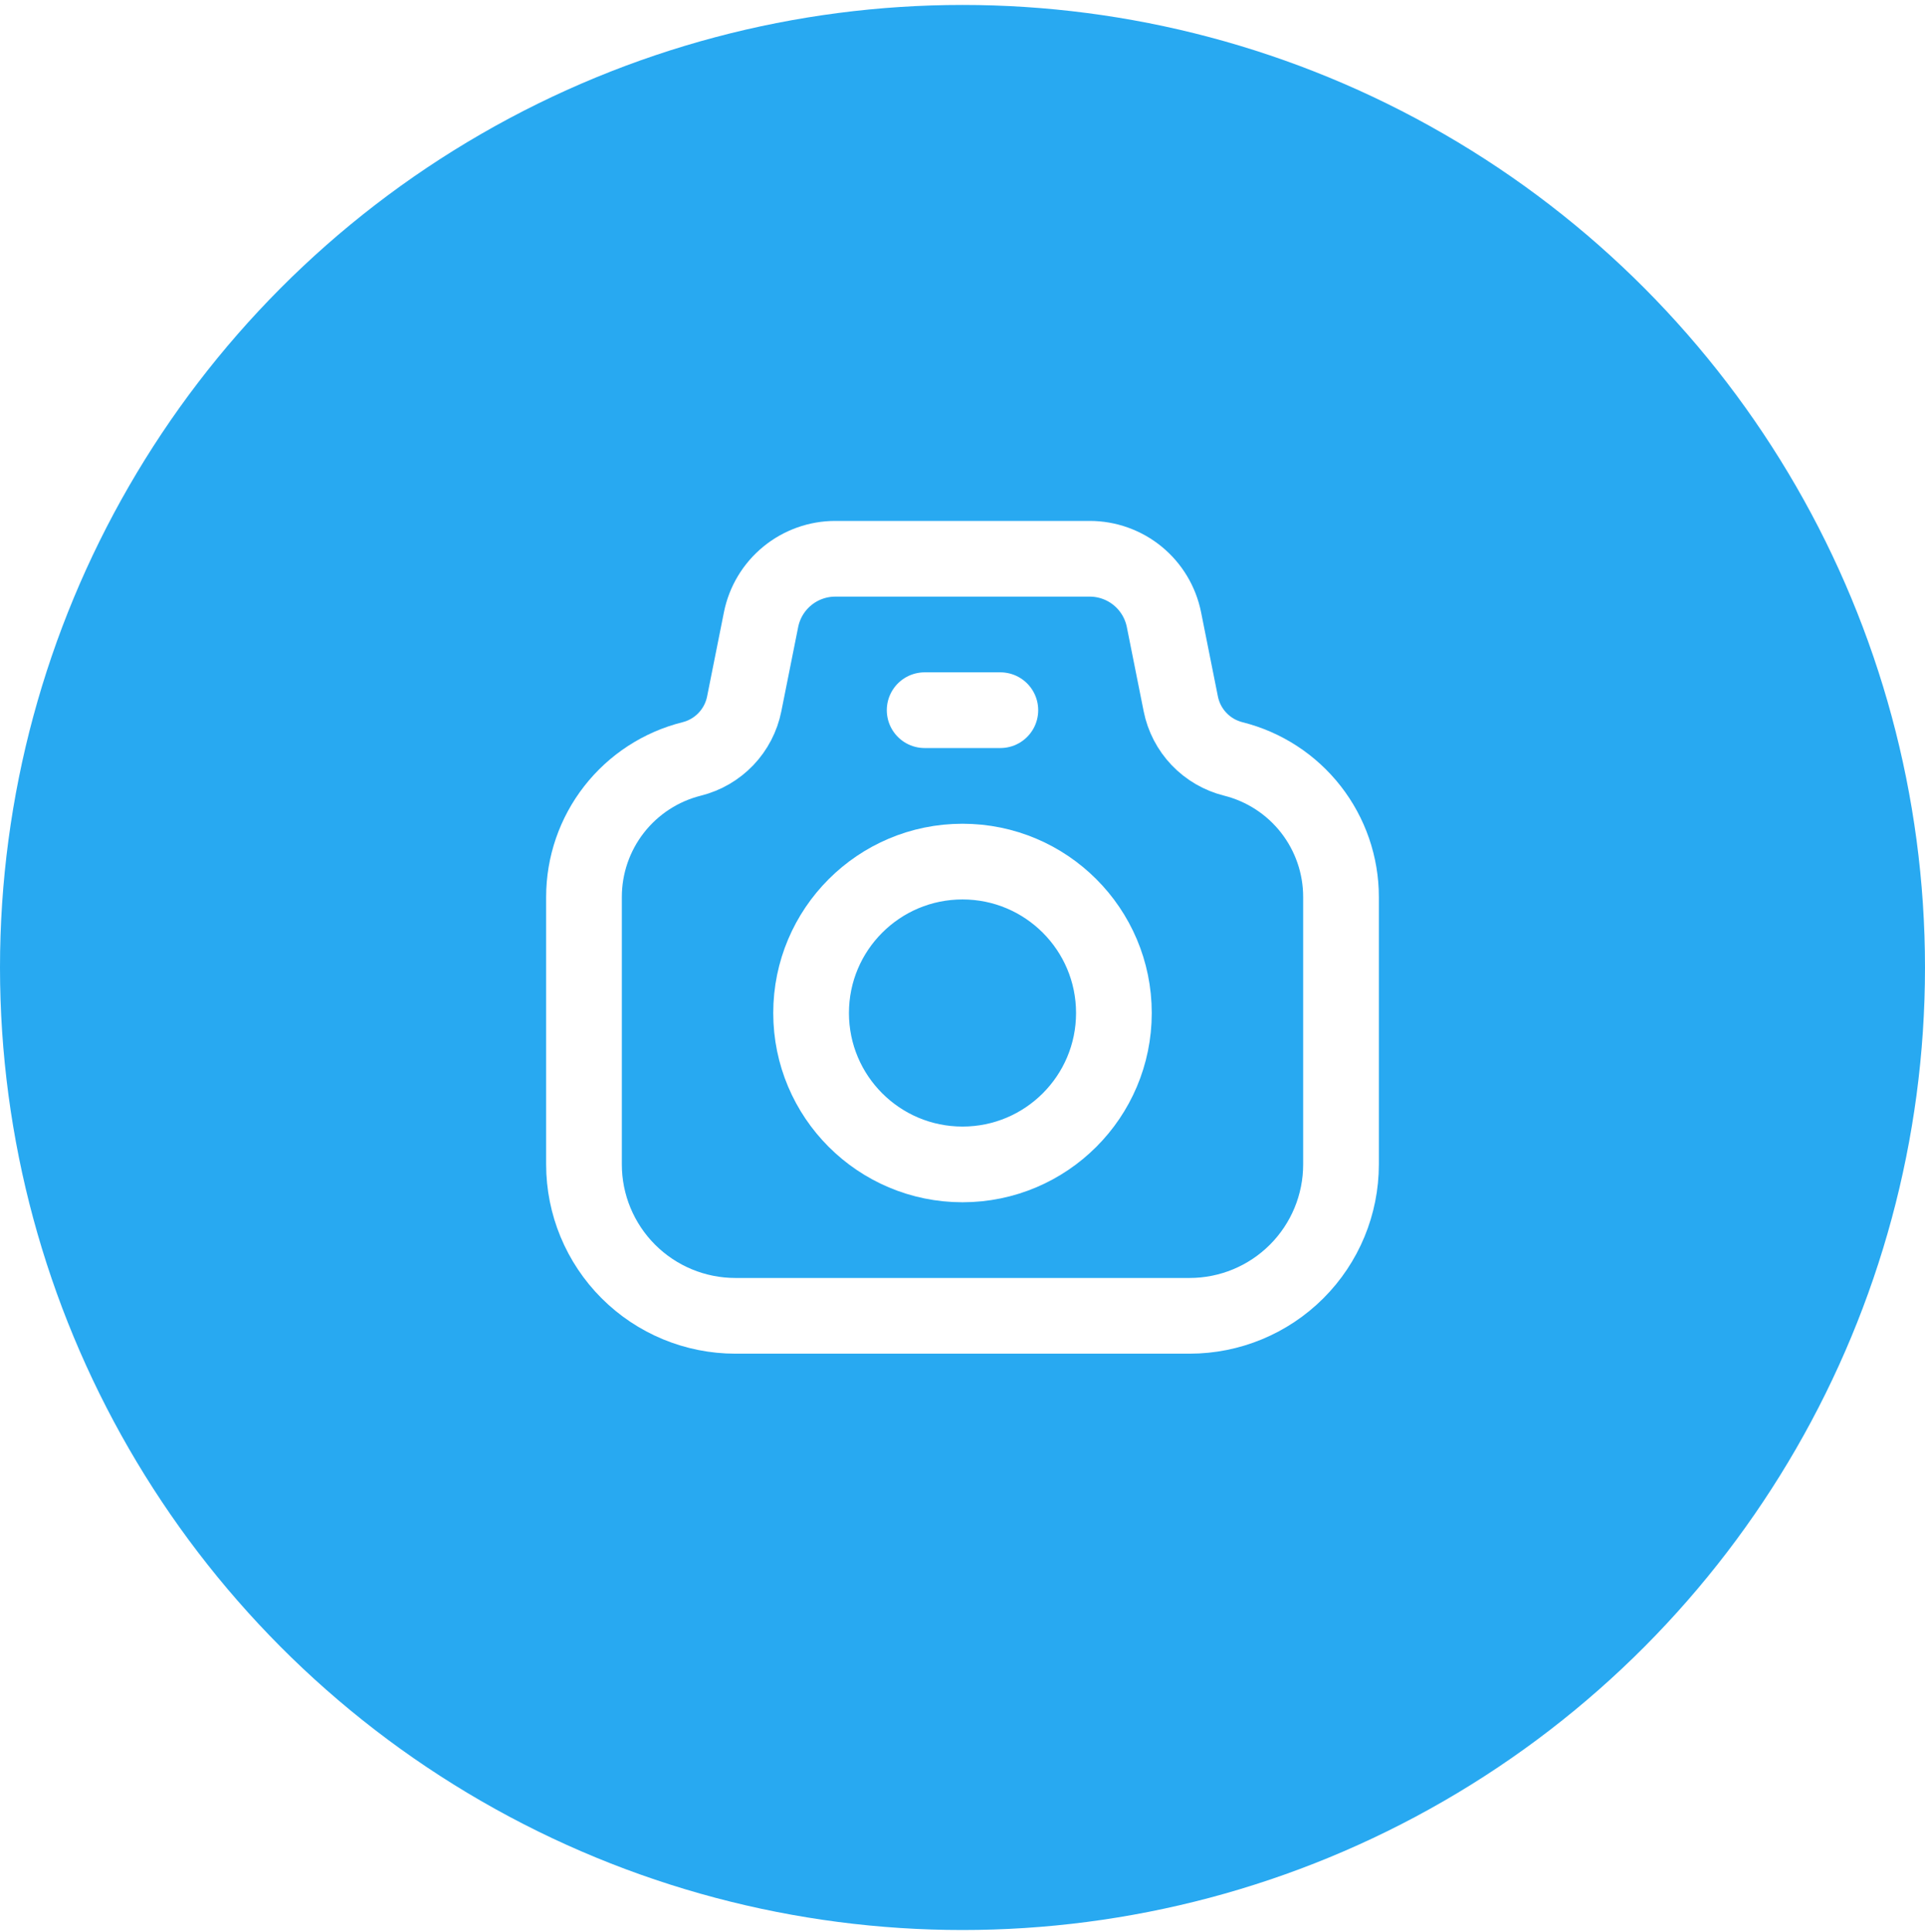 <svg width="267" height="268" viewBox="0 0 267 268" fill="none" xmlns="http://www.w3.org/2000/svg">
<rect width="267" height="268" fill="#F5F5F5"/>
<g id="MacBook Pro 14&#34; - 46" clip-path="url(#clip0_0_1)">
<rect width="1512" height="982" transform="translate(-763 -303)" fill="white"/>
<circle id="Ellipse 35" cx="133.5" cy="134.187" r="133.5" fill="#28A9F1"/>
<g id="akar-icons:camera">
<g id="Group">
<path id="Vector" d="M103.223 97.629L105.559 85.942C106.035 83.561 107.322 81.418 109.2 79.879C111.078 78.34 113.432 77.499 115.86 77.5H151.14C153.568 77.499 155.922 78.34 157.8 79.879C159.678 81.418 160.965 83.561 161.441 85.942L163.777 97.629C164.143 99.46 165.022 101.149 166.311 102.5C167.601 103.852 169.247 104.809 171.058 105.262C175.327 106.33 179.116 108.794 181.823 112.262C184.53 115.73 186 120.004 186 124.404V161.5C186 167.07 183.788 172.411 179.849 176.349C175.911 180.288 170.57 182.5 165 182.5H102C96.43 182.5 91.089 180.288 87.151 176.349C83.213 172.411 81 167.07 81 161.5V124.404C81 120.004 82.47 115.73 85.177 112.262C87.884 108.794 91.673 106.33 95.942 105.262C97.753 104.809 99.4 103.852 100.689 102.5C101.978 101.149 102.857 99.46 103.223 97.629V97.629Z" stroke="white" stroke-width="10.5" stroke-linecap="round" stroke-linejoin="round"/>
<path id="Vector_2" d="M133.5 161.5C145.098 161.5 154.5 152.098 154.5 140.5C154.5 128.902 145.098 119.5 133.5 119.5C121.902 119.5 112.5 128.902 112.5 140.5C112.5 152.098 121.902 161.5 133.5 161.5Z" stroke="white" stroke-width="10.5" stroke-linecap="round" stroke-linejoin="round"/>
<path id="Vector_3" d="M128.25 98.5H138.75" stroke="white" stroke-width="10.5" stroke-linecap="round" stroke-linejoin="round"/>
</g>
</g>
</g>
<defs>
<clipPath id="clip0_0_1">
<rect width="1512" height="982" fill="white" transform="translate(-763 -303)"/>
</clipPath>
</defs>
</svg>
